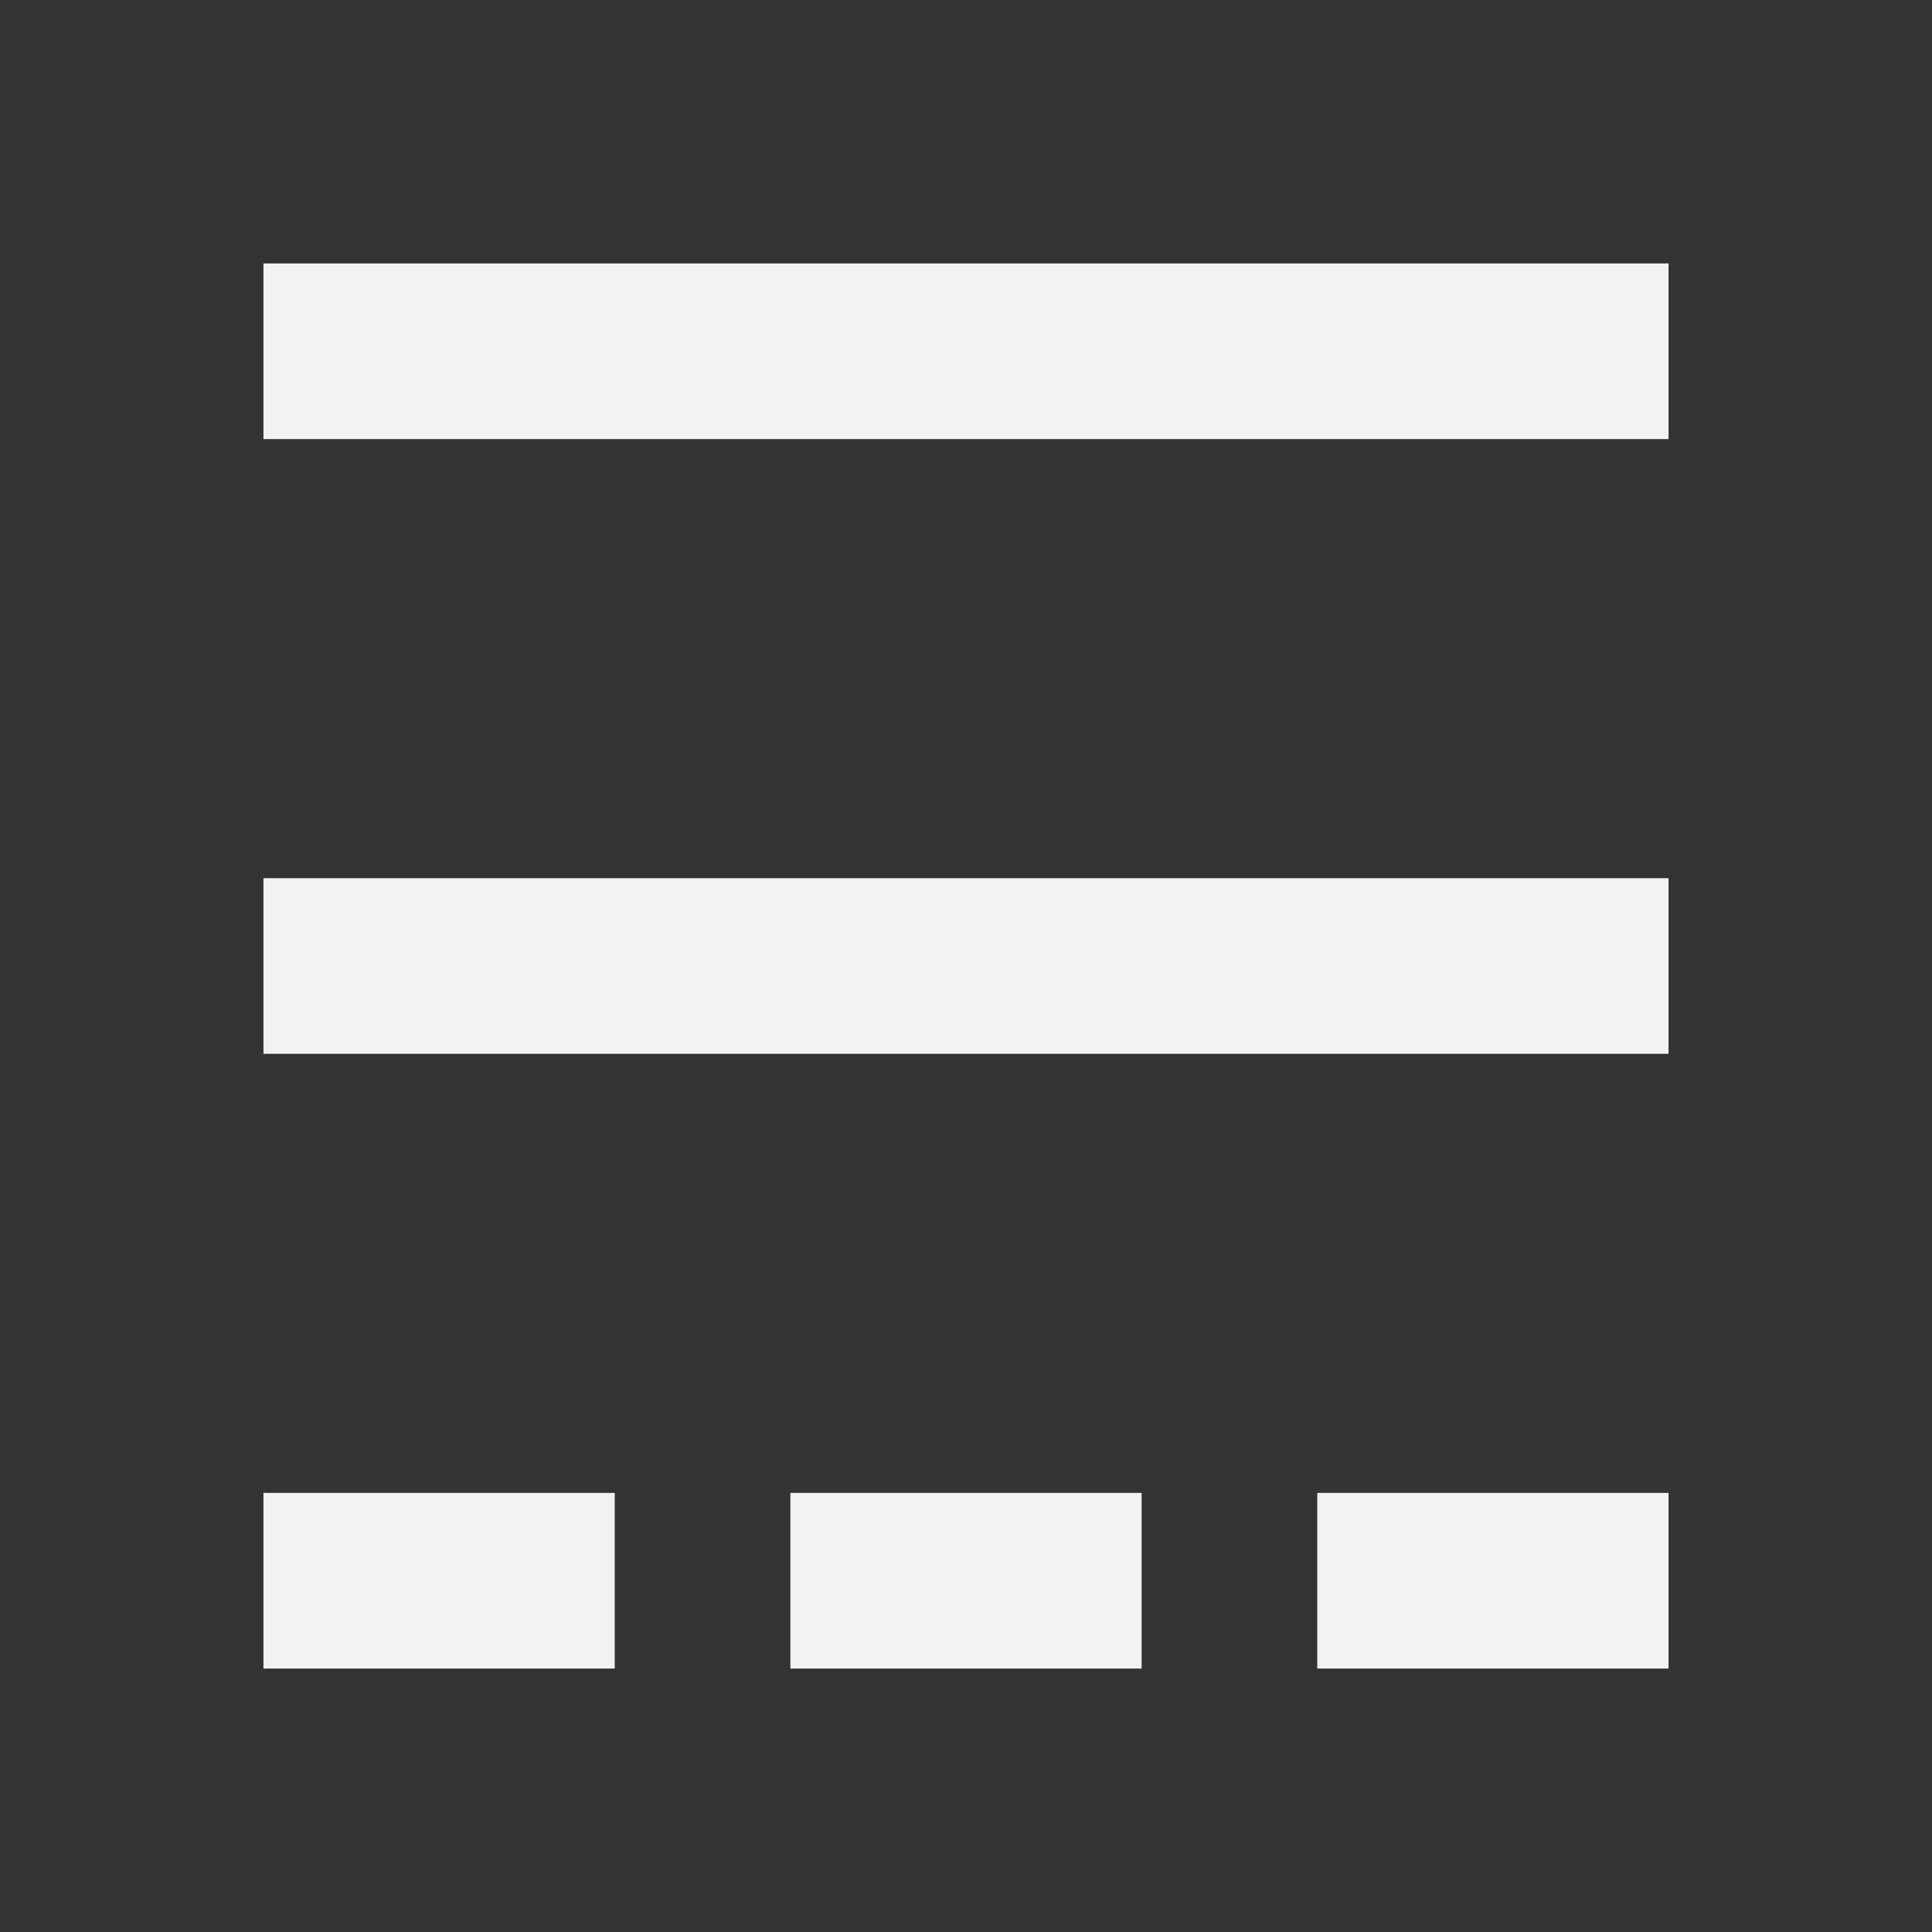 <?xml version="1.0" encoding="UTF-8" standalone="no"?>
<!-- Created with Inkscape (http://www.inkscape.org/) -->

<svg
   xmlns:dc="http://purl.org/dc/elements/1.1/"
   xmlns:cc="http://creativecommons.org/ns#"
   xmlns:rdf="http://www.w3.org/1999/02/22-rdf-syntax-ns#"
   xmlns:svg="http://www.w3.org/2000/svg"
   xmlns="http://www.w3.org/2000/svg"
   xmlns:sodipodi="http://sodipodi.sourceforge.net/DTD/sodipodi-0.dtd"
   xmlns:inkscape="http://www.inkscape.org/namespaces/inkscape"
   width="22"
   height="22"
   id="svg3109"
   version="1.1"
   inkscape:version="0.91 r13725"
   sodipodi:docname="application-menu.svg">
  <rect width="100%" height="100%" fill="#333333" stroke="none"/>
  <defs
     id="defs3111" />
  <sodipodi:namedview
     id="base"
     pagecolor="#ffffff"
     bordercolor="#666666"
     borderopacity="1.0"
     inkscape:pageopacity="0.0"
     inkscape:pageshadow="2"
     inkscape:zoom="22.72464"
     inkscape:cx="5.1431683"
     inkscape:cy="11.249333"
     inkscape:document-units="px"
     inkscape:current-layer="layer1"
     showgrid="true"
     fit-margin-top="0"
     fit-margin-left="0"
     fit-margin-right="0"
     fit-margin-bottom="0"
     inkscape:window-width="1920"
     inkscape:window-height="957"
     inkscape:window-x="-4"
     inkscape:window-y="0"
     inkscape:window-maximized="1"
     inkscape:showpageshadow="false">
    <inkscape:grid
       type="xygrid"
       id="grid4108"
       originx="-1px"
       originy="-1px" />
    <sodipodi:guide
       position="2,20"
       orientation="18,0"
       id="guide4114" />
    <sodipodi:guide
       position="2,2"
       orientation="0,18"
       id="guide4116" />
    <sodipodi:guide
       position="20,2"
       orientation="-18,0"
       id="guide4118" />
    <sodipodi:guide
       position="20,20"
       orientation="0,-18"
       id="guide4120" />
    <sodipodi:guide
       position="3,19"
       orientation="16,0"
       id="guide4122" />
    <sodipodi:guide
       position="3,3"
       orientation="0,16"
       id="guide4124" />
    <sodipodi:guide
       position="19,10"
       orientation="-16,0"
       id="guide4126" />
    <sodipodi:guide
       position="19,19"
       orientation="0,-16"
       id="guide4128" />
  </sodipodi:namedview>
  <g
     inkscape:label="Capa 1"
     inkscape:groupmode="layer"
     id="layer1"
     transform="translate(-534.143,-579.076)">
    <rect
       style="opacity:1;fill:#f2f2f2;fill-opacity:1;stroke:none"
       id="rect4143"
       width="16"
       height="2"
       x="537.143"
       y="582.076" />
    <path
       inkscape:connector-curvature="0"
       style="opacity:1;fill:#f2f2f2;fill-opacity:1;stroke:none"
       d="m 537.143,596.076 0,2 4,0 0,-2 -4,0 z m 6,0 0,2 4,0 0,-2 -4,0 z m 6,0 0,2 4,0 0,-2 -4,0 z"
       id="rect4143-1" />
    <rect
       style="opacity:1;fill:#f2f2f2;fill-opacity:1;stroke:none"
       id="rect4143-0"
       width="16"
       height="2"
       x="537.143"
       y="589.076" />
  </g>
</svg>
